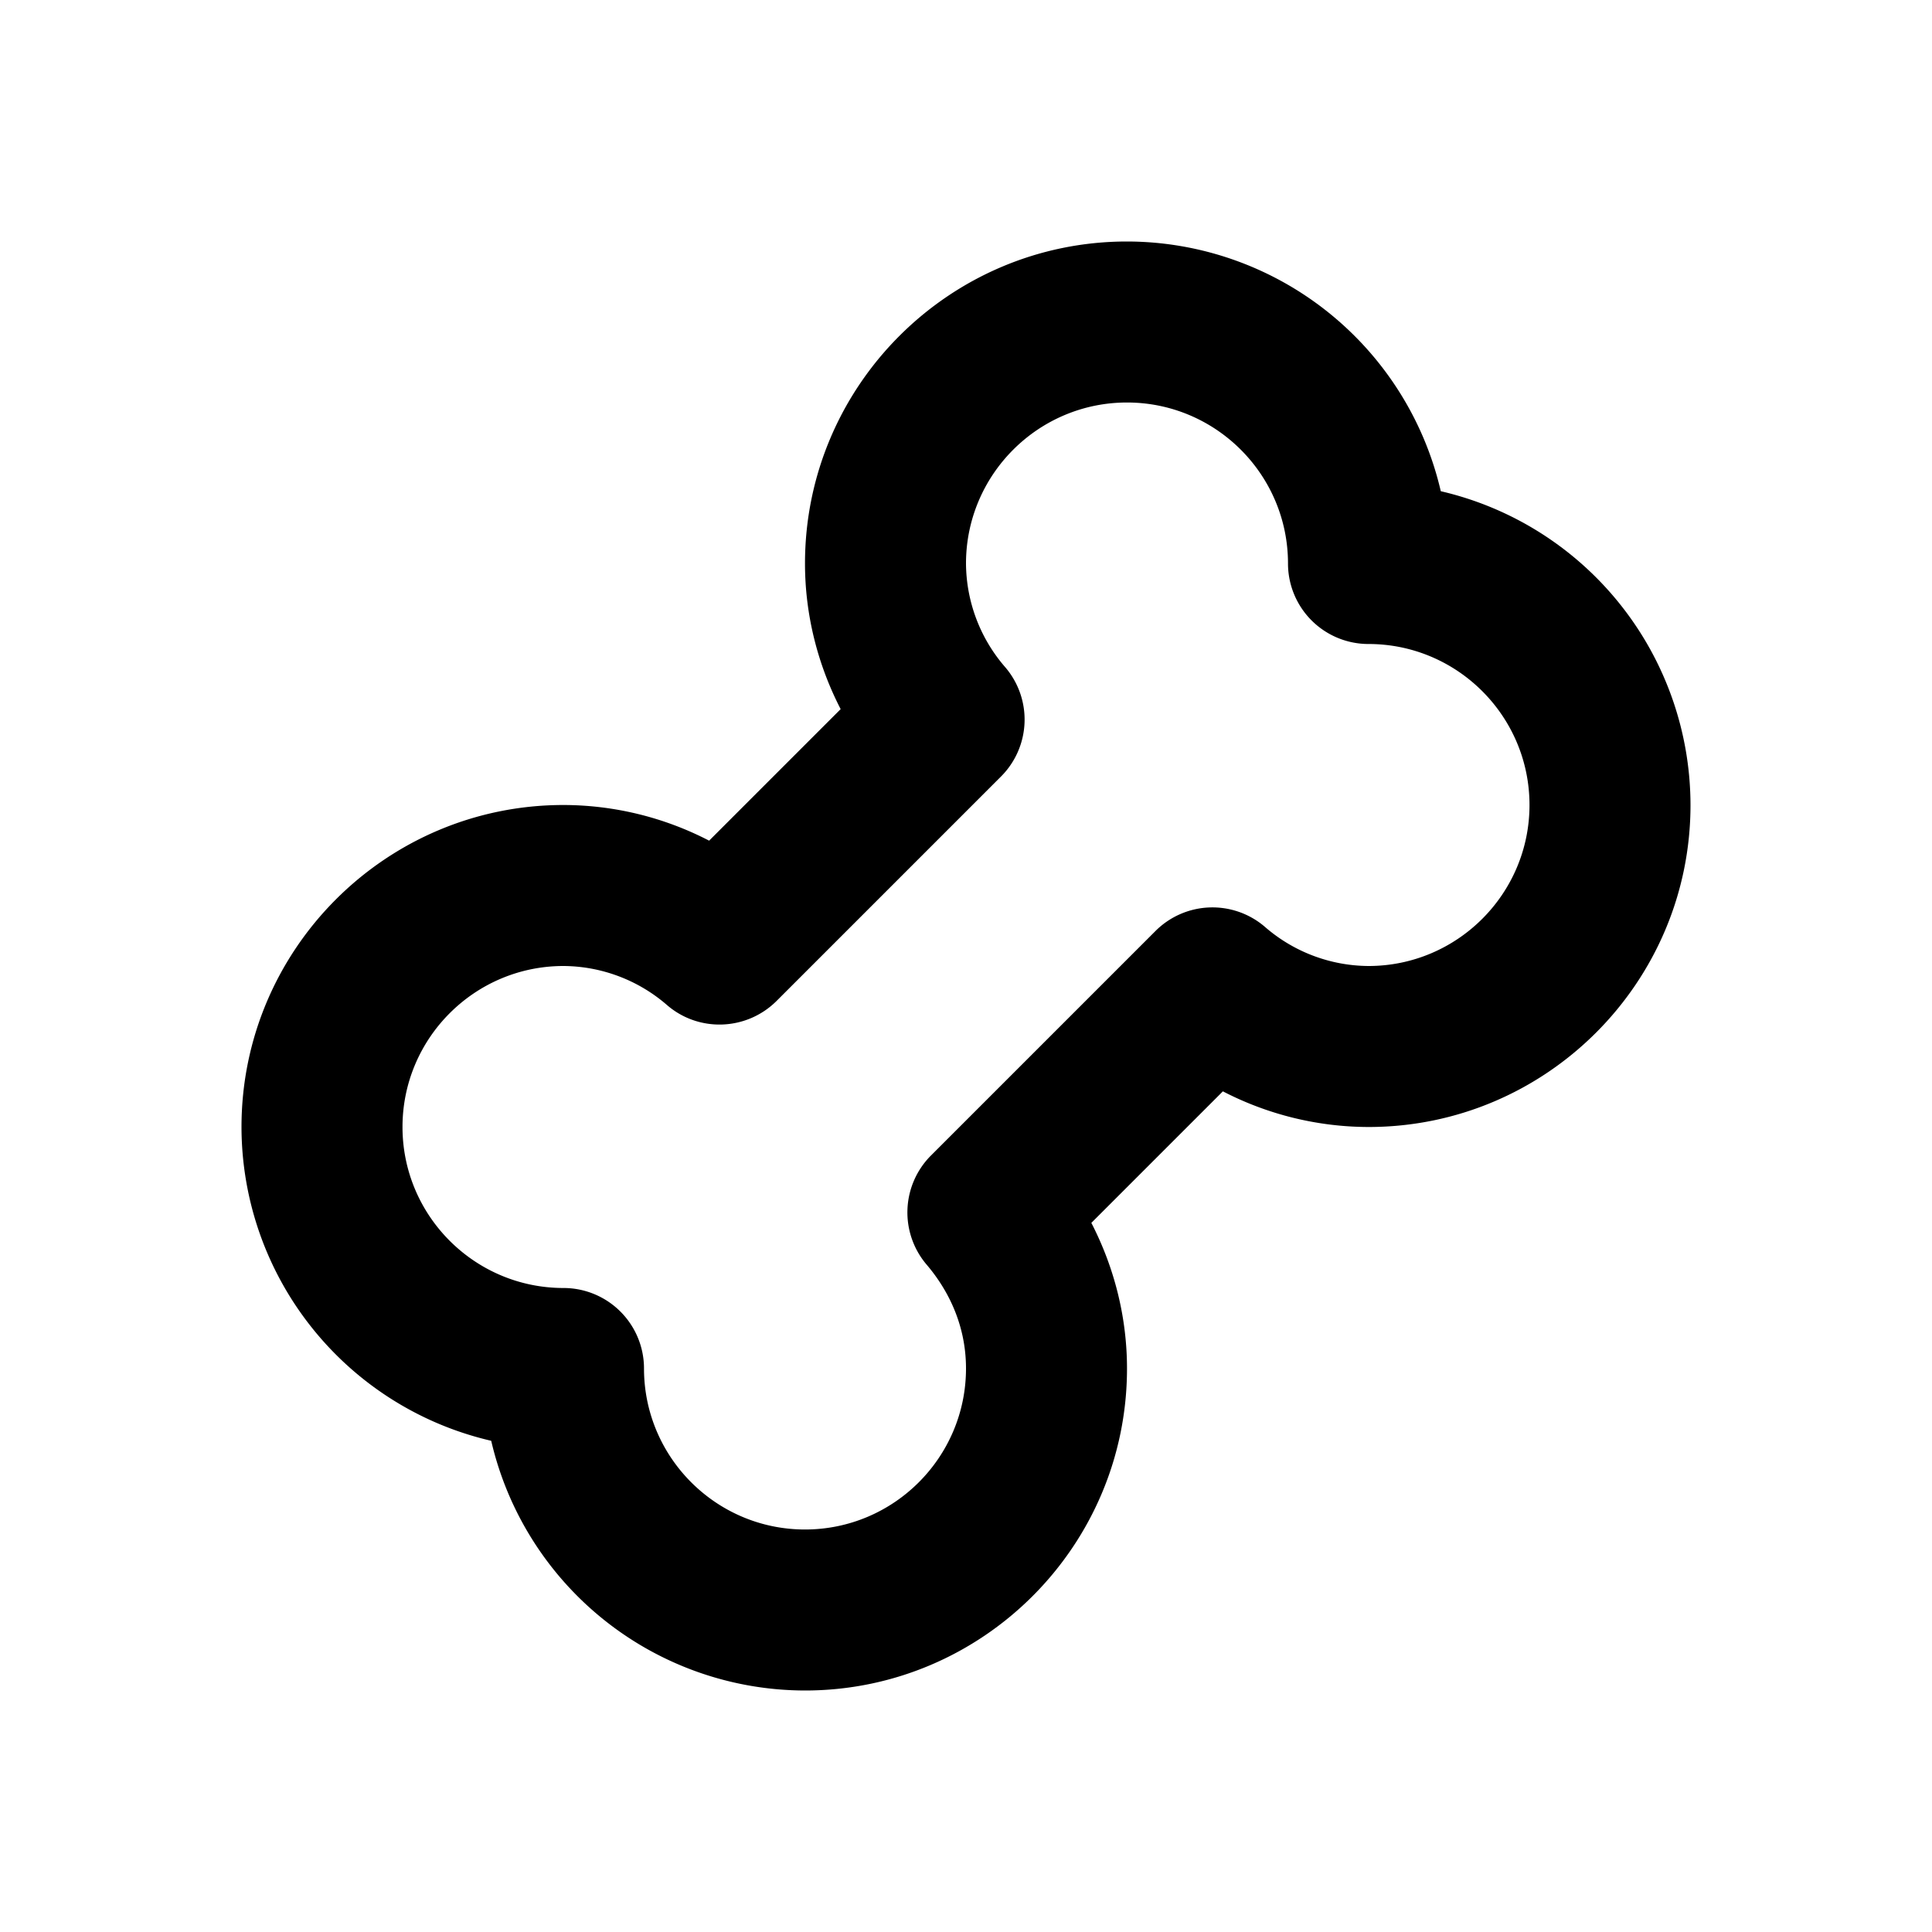 <svg width="40" height="40" viewBox="0 0 1024 1024" xmlns="http://www.w3.org/2000/svg">
  <path d="M725.333 512a84.352 84.352 0 0 1-55.04-20.864 42.667 42.667 0 0 0-57.856 2.304l-118.997 118.997a42.667 42.667 0 0 0-2.261 57.899c9.472 11.136 20.821 29.696 20.821 54.997 0 47.061-38.272 85.333-85.333 85.333s-85.333-38.272-85.333-85.333a42.667 42.667 0 0 0-42.667-42.667c-47.061 0-85.333-38.272-85.333-85.333s38.272-85.333 85.333-85.333a84.48 84.48 0 0 1 54.997 20.821c16.896 14.464 42.112 13.44 57.899-2.261l118.997-118.997a42.667 42.667 0 0 0 2.261-57.899A84.48 84.48 0 0 1 512 298.667c0-47.061 38.272-85.333 85.333-85.333s85.333 38.272 85.333 85.333a42.667 42.667 0 0 0 42.667 42.667c47.061 0 85.333 38.272 85.333 85.333s-38.272 85.333-85.333 85.333m38.315-251.648A170.965 170.965 0 0 0 597.333 128c-94.123 0-170.667 76.544-170.667 170.667 0 26.837 6.571 53.291 18.901 77.184l-69.717 69.717A168.405 168.405 0 0 0 298.667 426.667c-94.123 0-170.667 76.544-170.667 170.667a170.965 170.965 0 0 0 132.352 166.315A170.965 170.965 0 0 0 426.667 896c94.123 0 170.667-76.544 170.667-170.667 0-26.837-6.571-53.291-18.901-77.184l69.717-69.717A168.533 168.533 0 0 0 725.333 597.333c94.123 0 170.667-76.544 170.667-170.667a170.965 170.965 0 0 0-132.352-166.315" fill="#000000"></path>
</svg>
